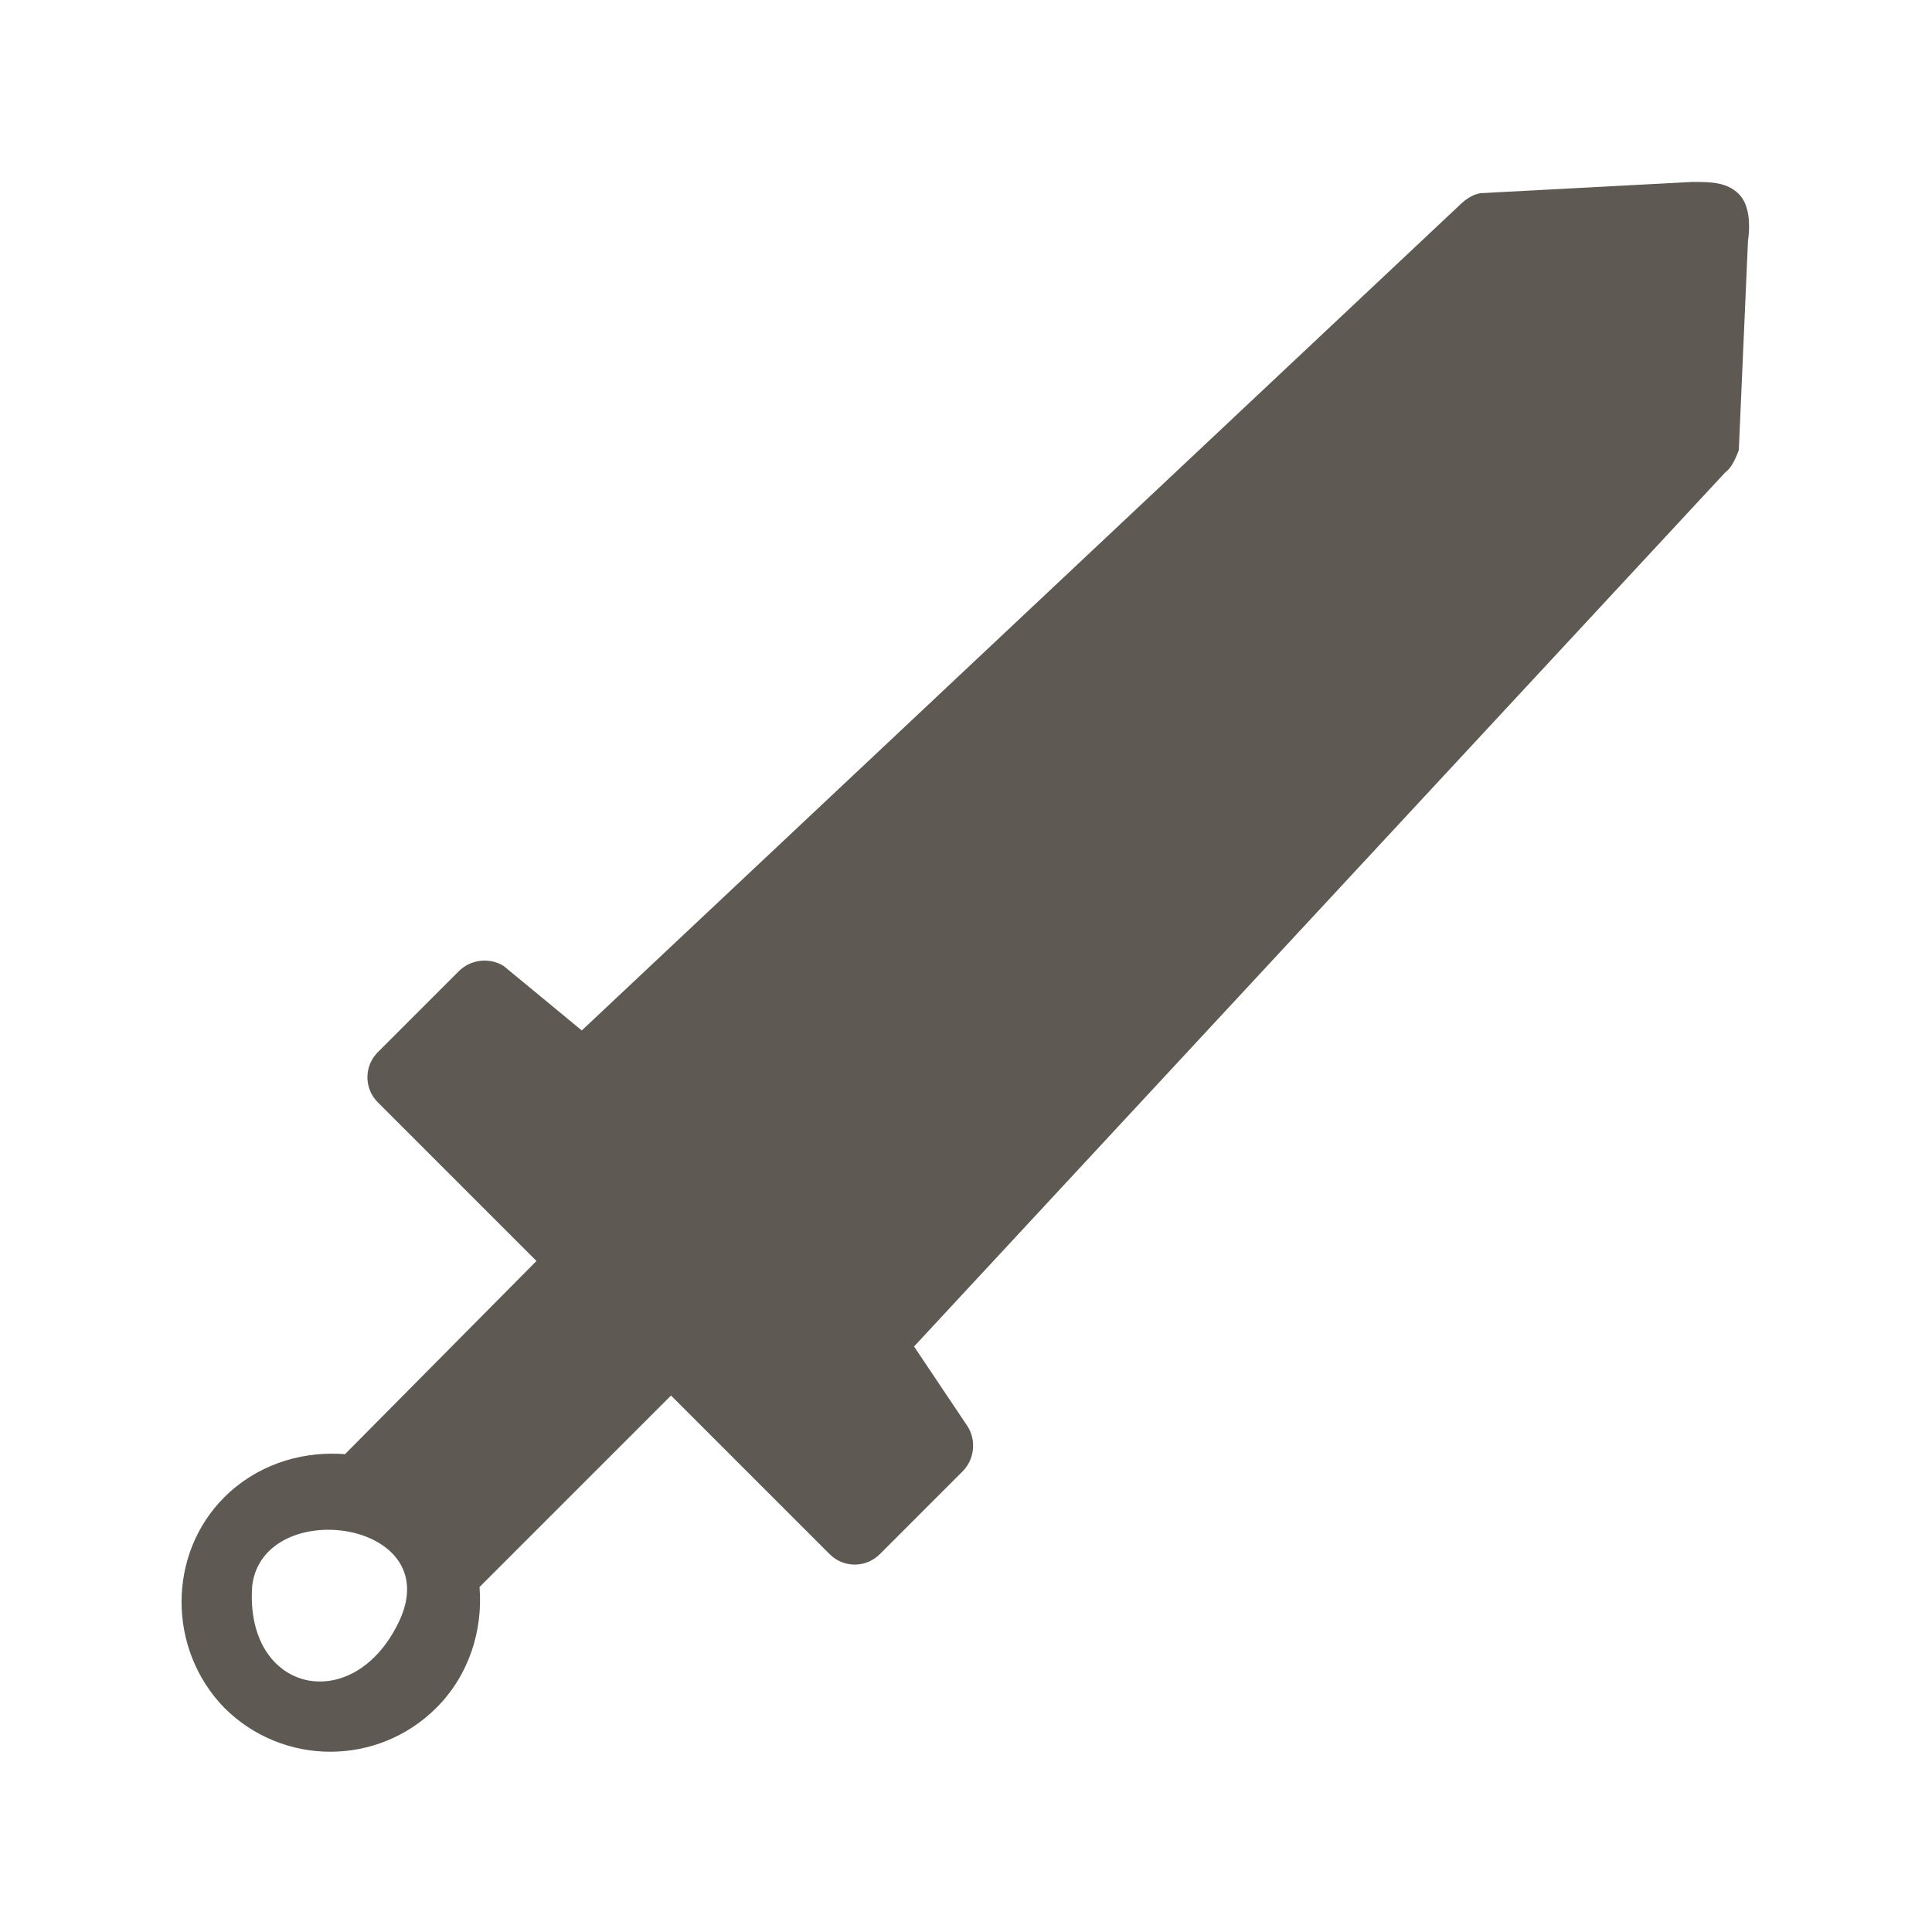 <svg fill="#5f5953" width="92px" height="92px" viewBox="-10 -10 112 112" version="1.1" xmlns="http://www.w3.org/2000/svg" xmlns:xlink="http://www.w3.org/1999/xlink">
    <path d="M88.1,0.547 C89.154,0.547 90.1,0.547 90.8,1.247 C91.456,1.903 91.456,3.098 91.331,3.995 L90.8,16.1 C90.625,16.538 90.45,16.975 90.141,17.279 L90,17.4 L42.989,68.057 L46.1,72.7 C46.569,73.45 46.51,74.464 45.924,75.164 L45.8,75.3 L41,80.1 C40.242,80.858 39.035,80.898 38.23,80.22 L38.1,80.1 L28.9,70.9 L17.8,82 C18,84.5 17.2,87.1 15.3,89 C11.9,92.4 6.4,92.4 3,89 C-0.3,85.6 -0.3,80.1 3,76.8 C4.824,74.976 7.293,74.166 9.7,74.281 L10,74.3 L21.1,63.1 L11.9,53.9 C11.142,53.142 11.102,51.935 11.78,51.13 L11.9,51 L16.6,46.3 C17.256,45.644 18.264,45.515 19.047,45.913 L19.2,46 L23.727,49.736 L74.5,2 C74.85,1.65 75.2,1.377 75.617,1.247 L75.8,1.2 L88.1,0.547 Z M13.138,83.988 C15.916,78.111 5.278,76.682 4.623,81.913 C4.151,88.16 10.502,89.563 13.138,83.988 Z"/>
</svg>
